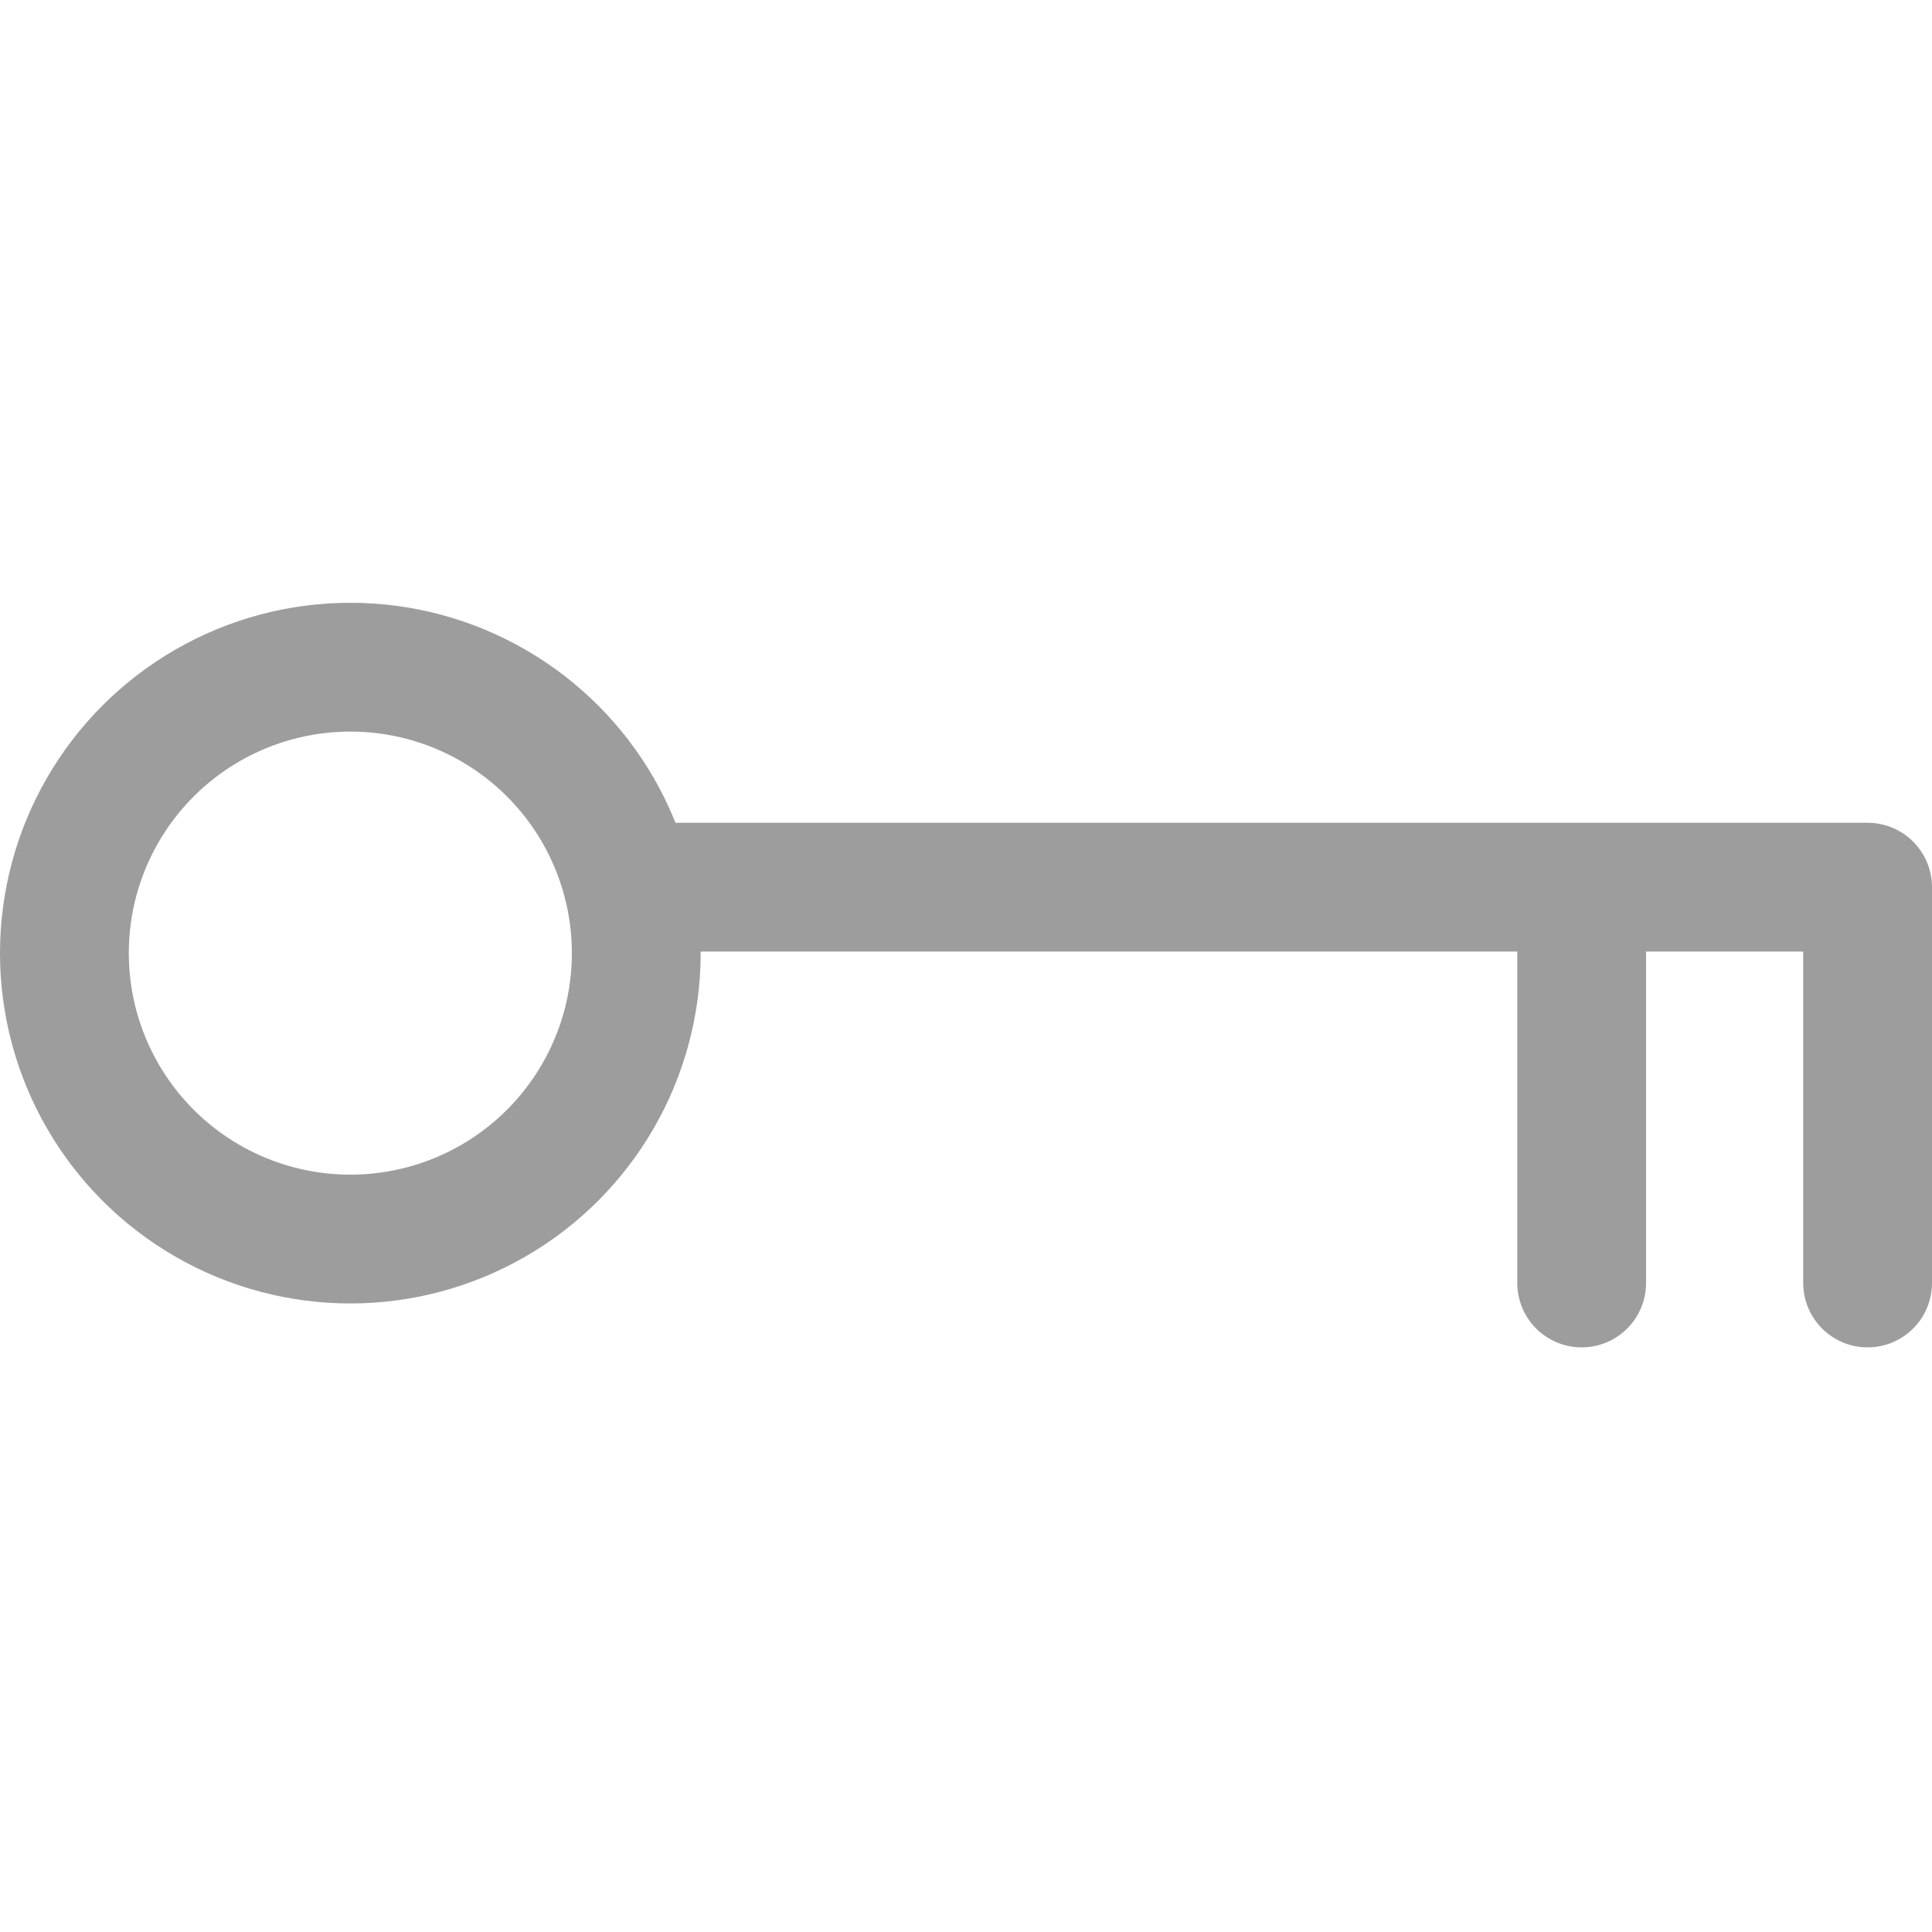 <svg id="icon-key" xmlns="http://www.w3.org/2000/svg" viewBox="0 0 15 15"><style>.st0{fill:none;stroke:#9d9d9d;stroke-linecap:round;stroke-linejoin:round;stroke-miterlimit:10}</style><g id="key"><circle class="st0" cx="2.72" cy="7.4" r="2.22"/><path class="st0" d="M4.939 6.888H14.5v3.073M12.28 7.059v2.902"/></g></svg>